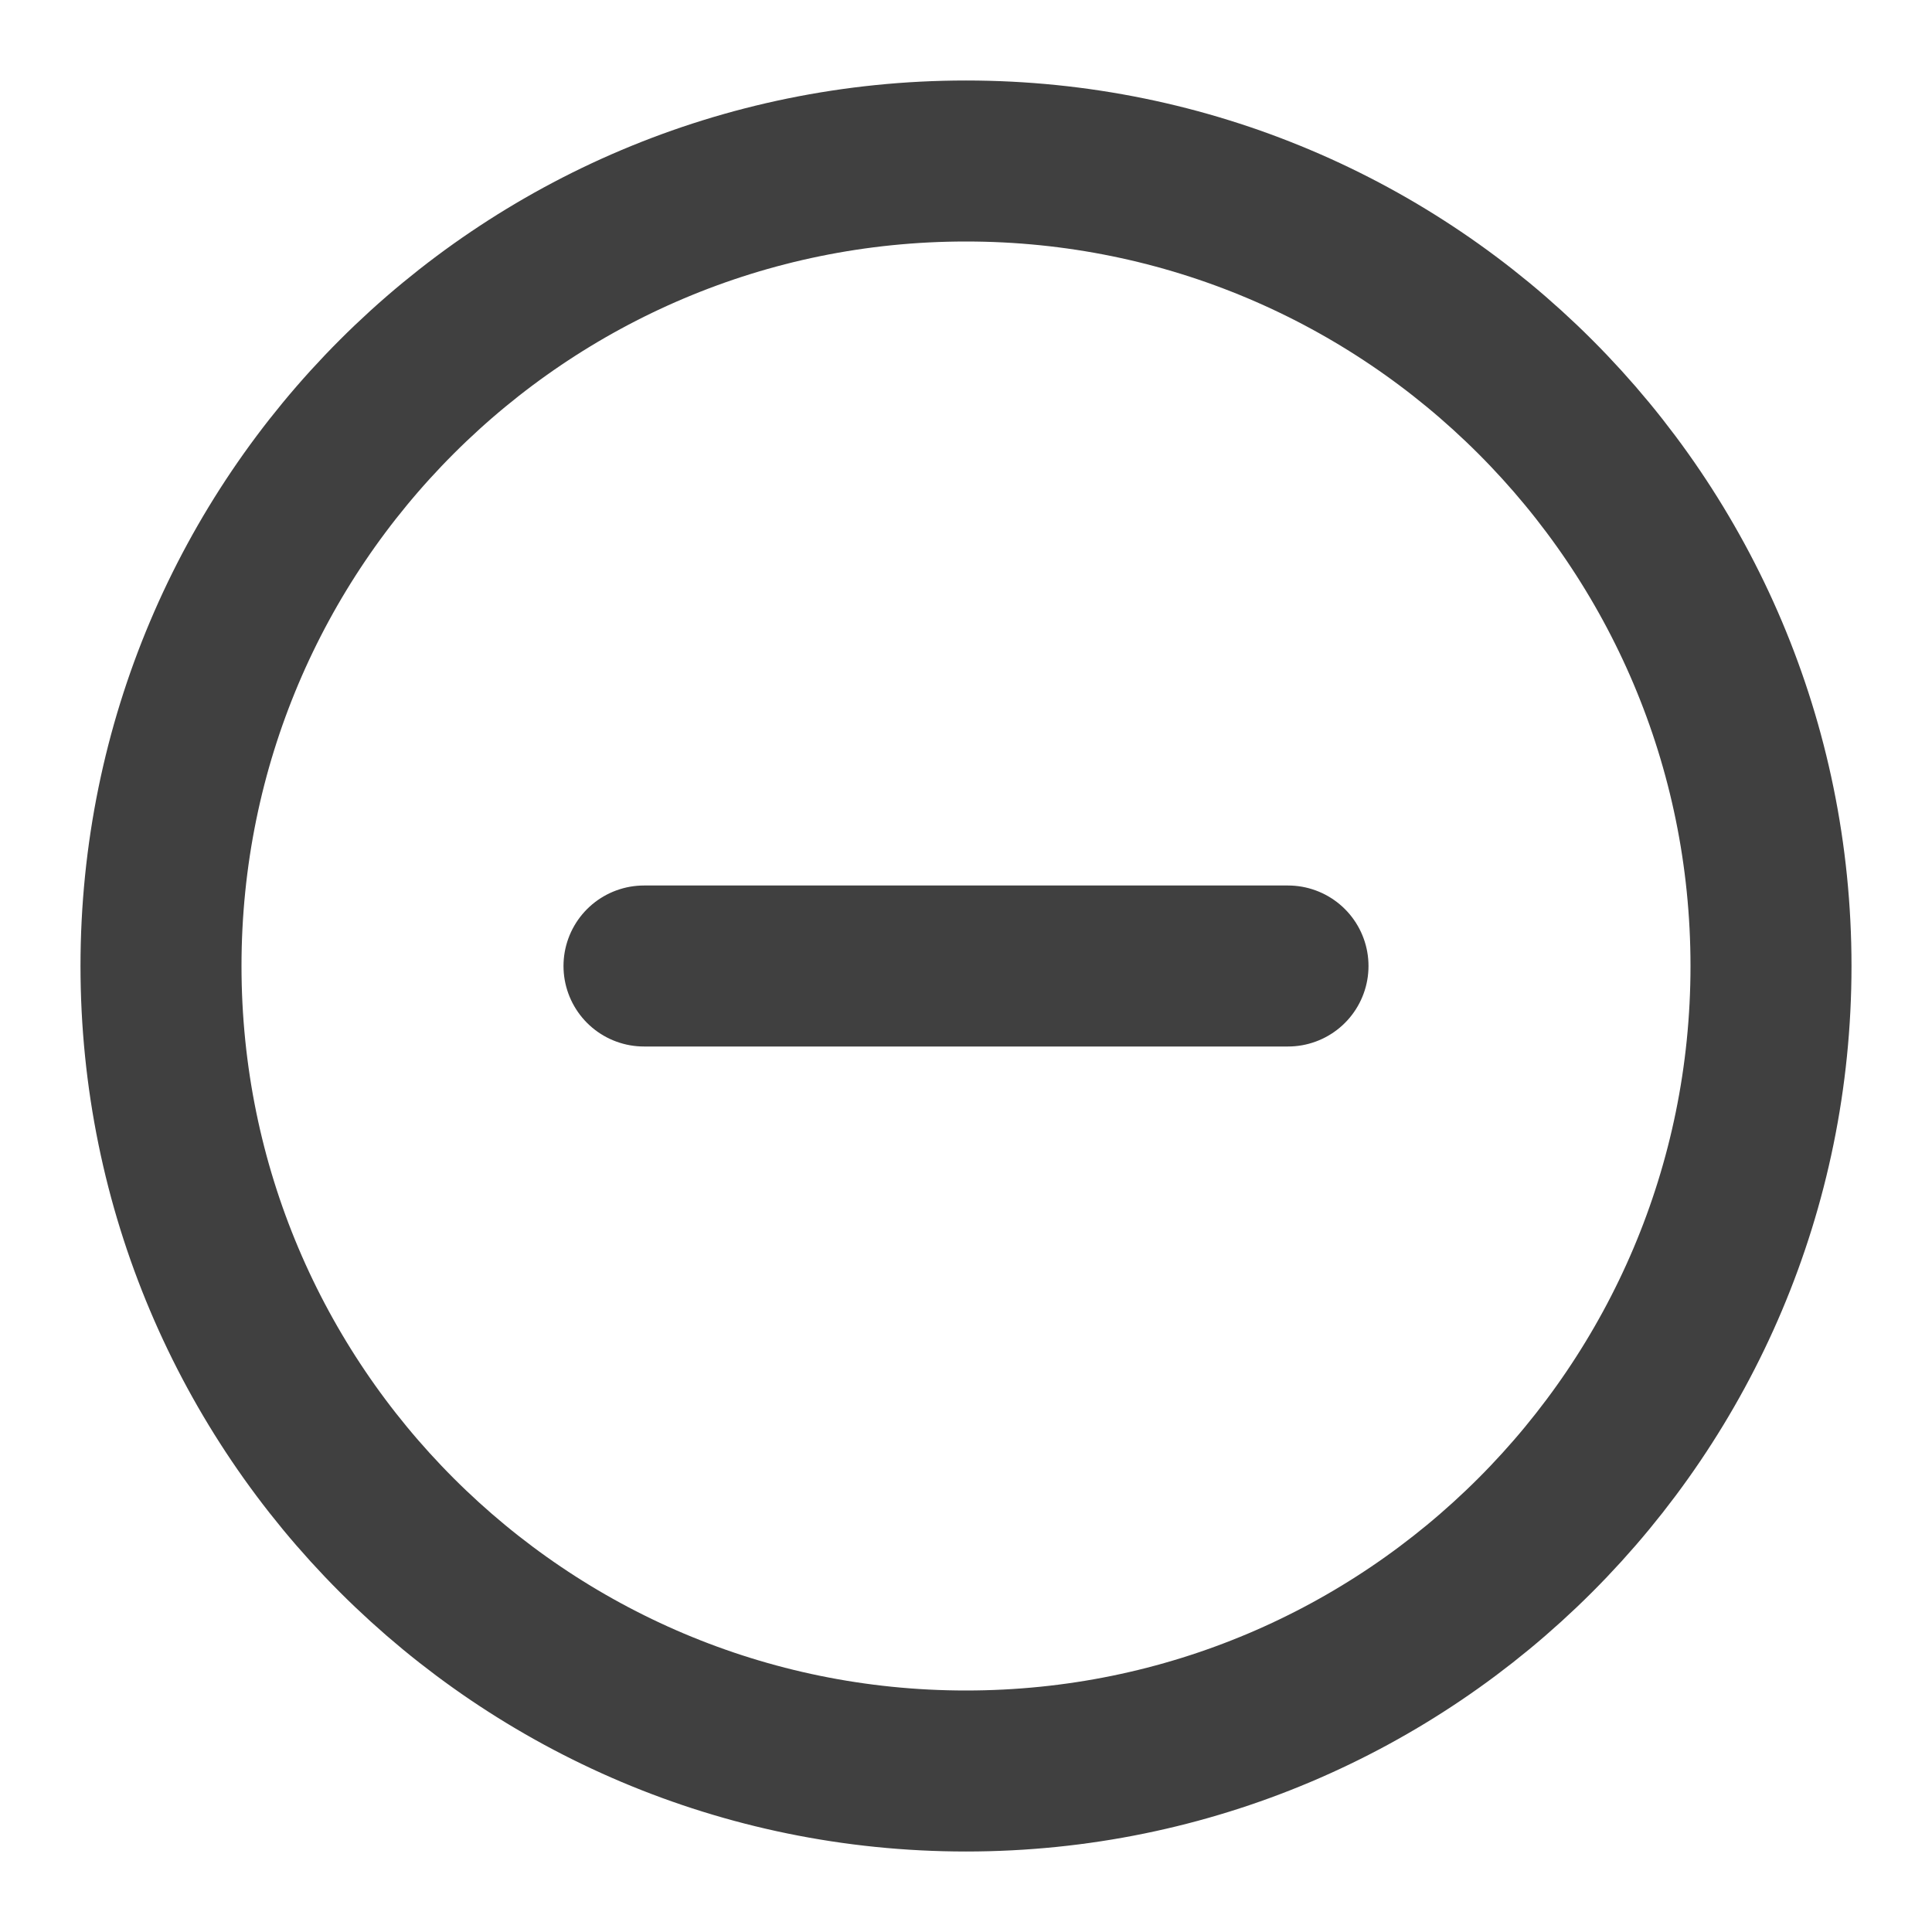 <svg xmlns="http://www.w3.org/2000/svg" width="24" height="24" fill="none" viewBox="0 0 24 24">
    <path stroke="#404040" stroke-linecap="round" stroke-linejoin="round" stroke-width="2" d="M12 22c5.523 0 10-4.477 10-10S17.523 2 12 2 2 6.477 2 12s4.477 10 10 10M8 12h8"/>
</svg>
